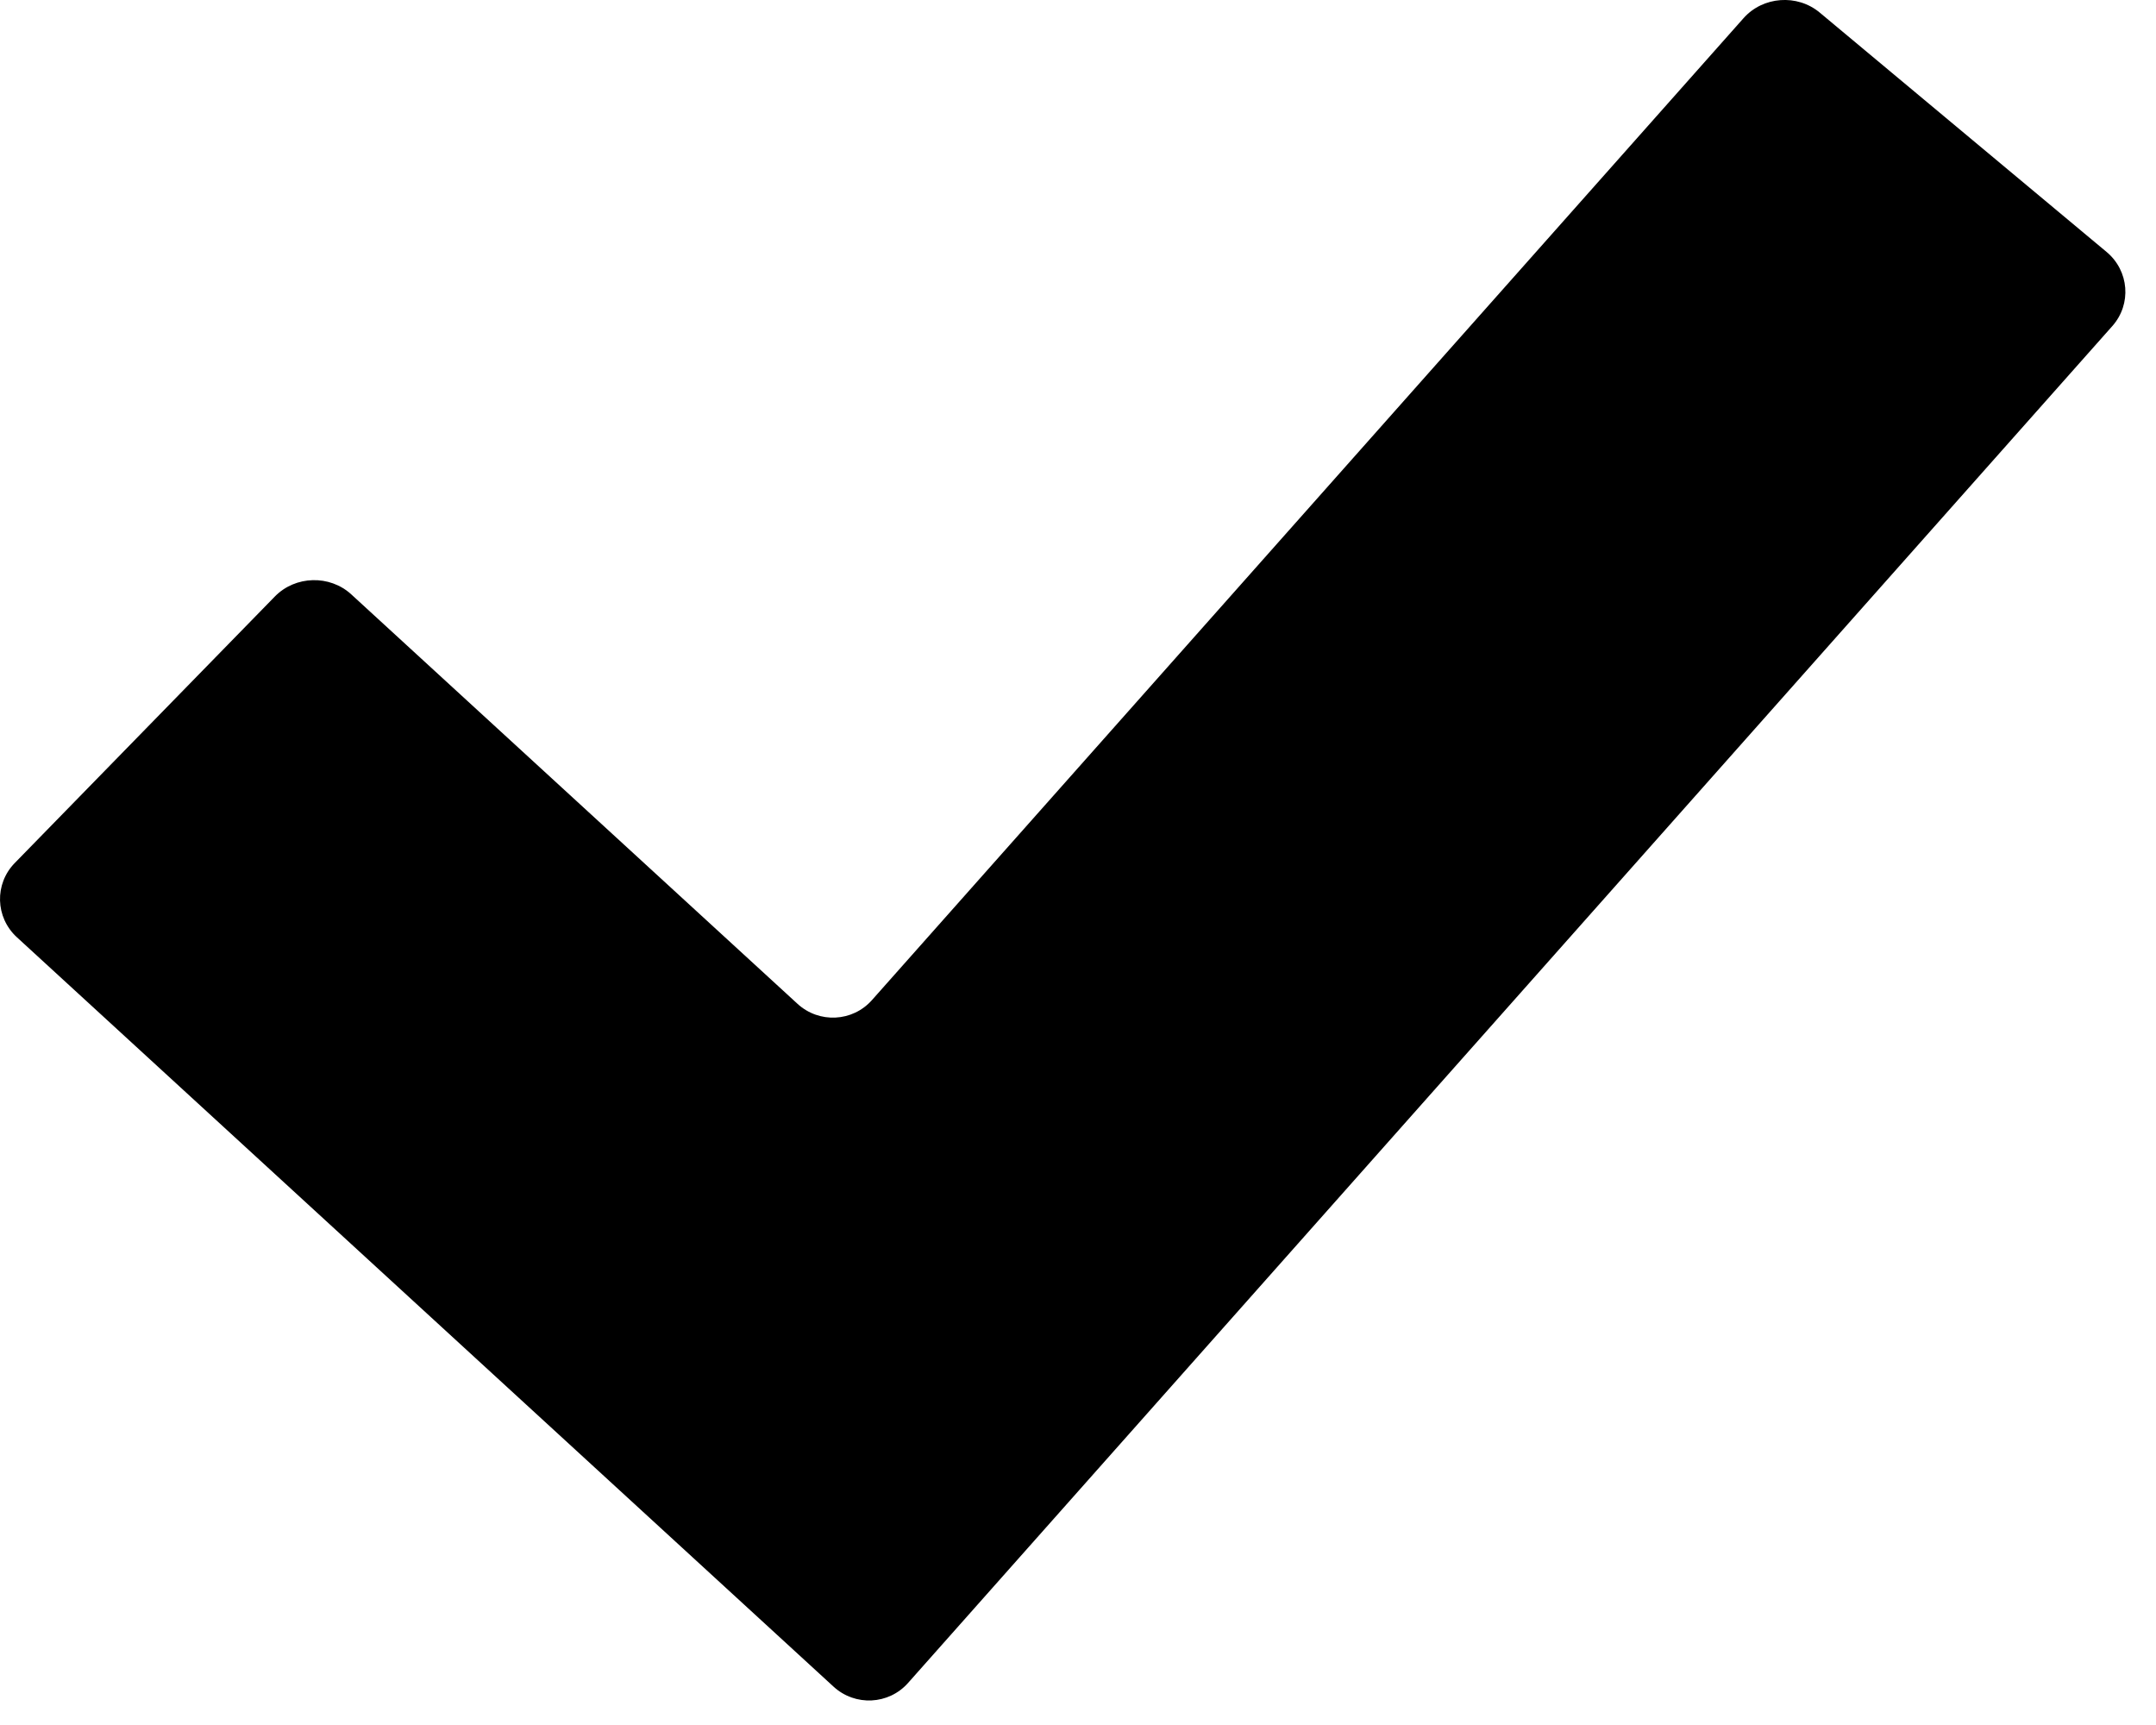 <svg width="25" height="20" viewBox="0 0 25 20" fill="none" xmlns="http://www.w3.org/2000/svg">
<path d="M10.529 19.513C10.304 19.766 9.915 19.785 9.665 19.555L0.195 10.866C-0.055 10.636 -0.066 10.249 0.171 10.006L3.188 6.915C3.425 6.673 3.824 6.662 4.074 6.892L9.247 11.638C9.497 11.868 9.886 11.849 10.111 11.595L20.217 0.211C20.442 -0.043 20.84 -0.072 21.101 0.146L24.428 2.922C24.689 3.141 24.719 3.526 24.494 3.78L10.529 19.513Z" fill="black"/>
</svg>
